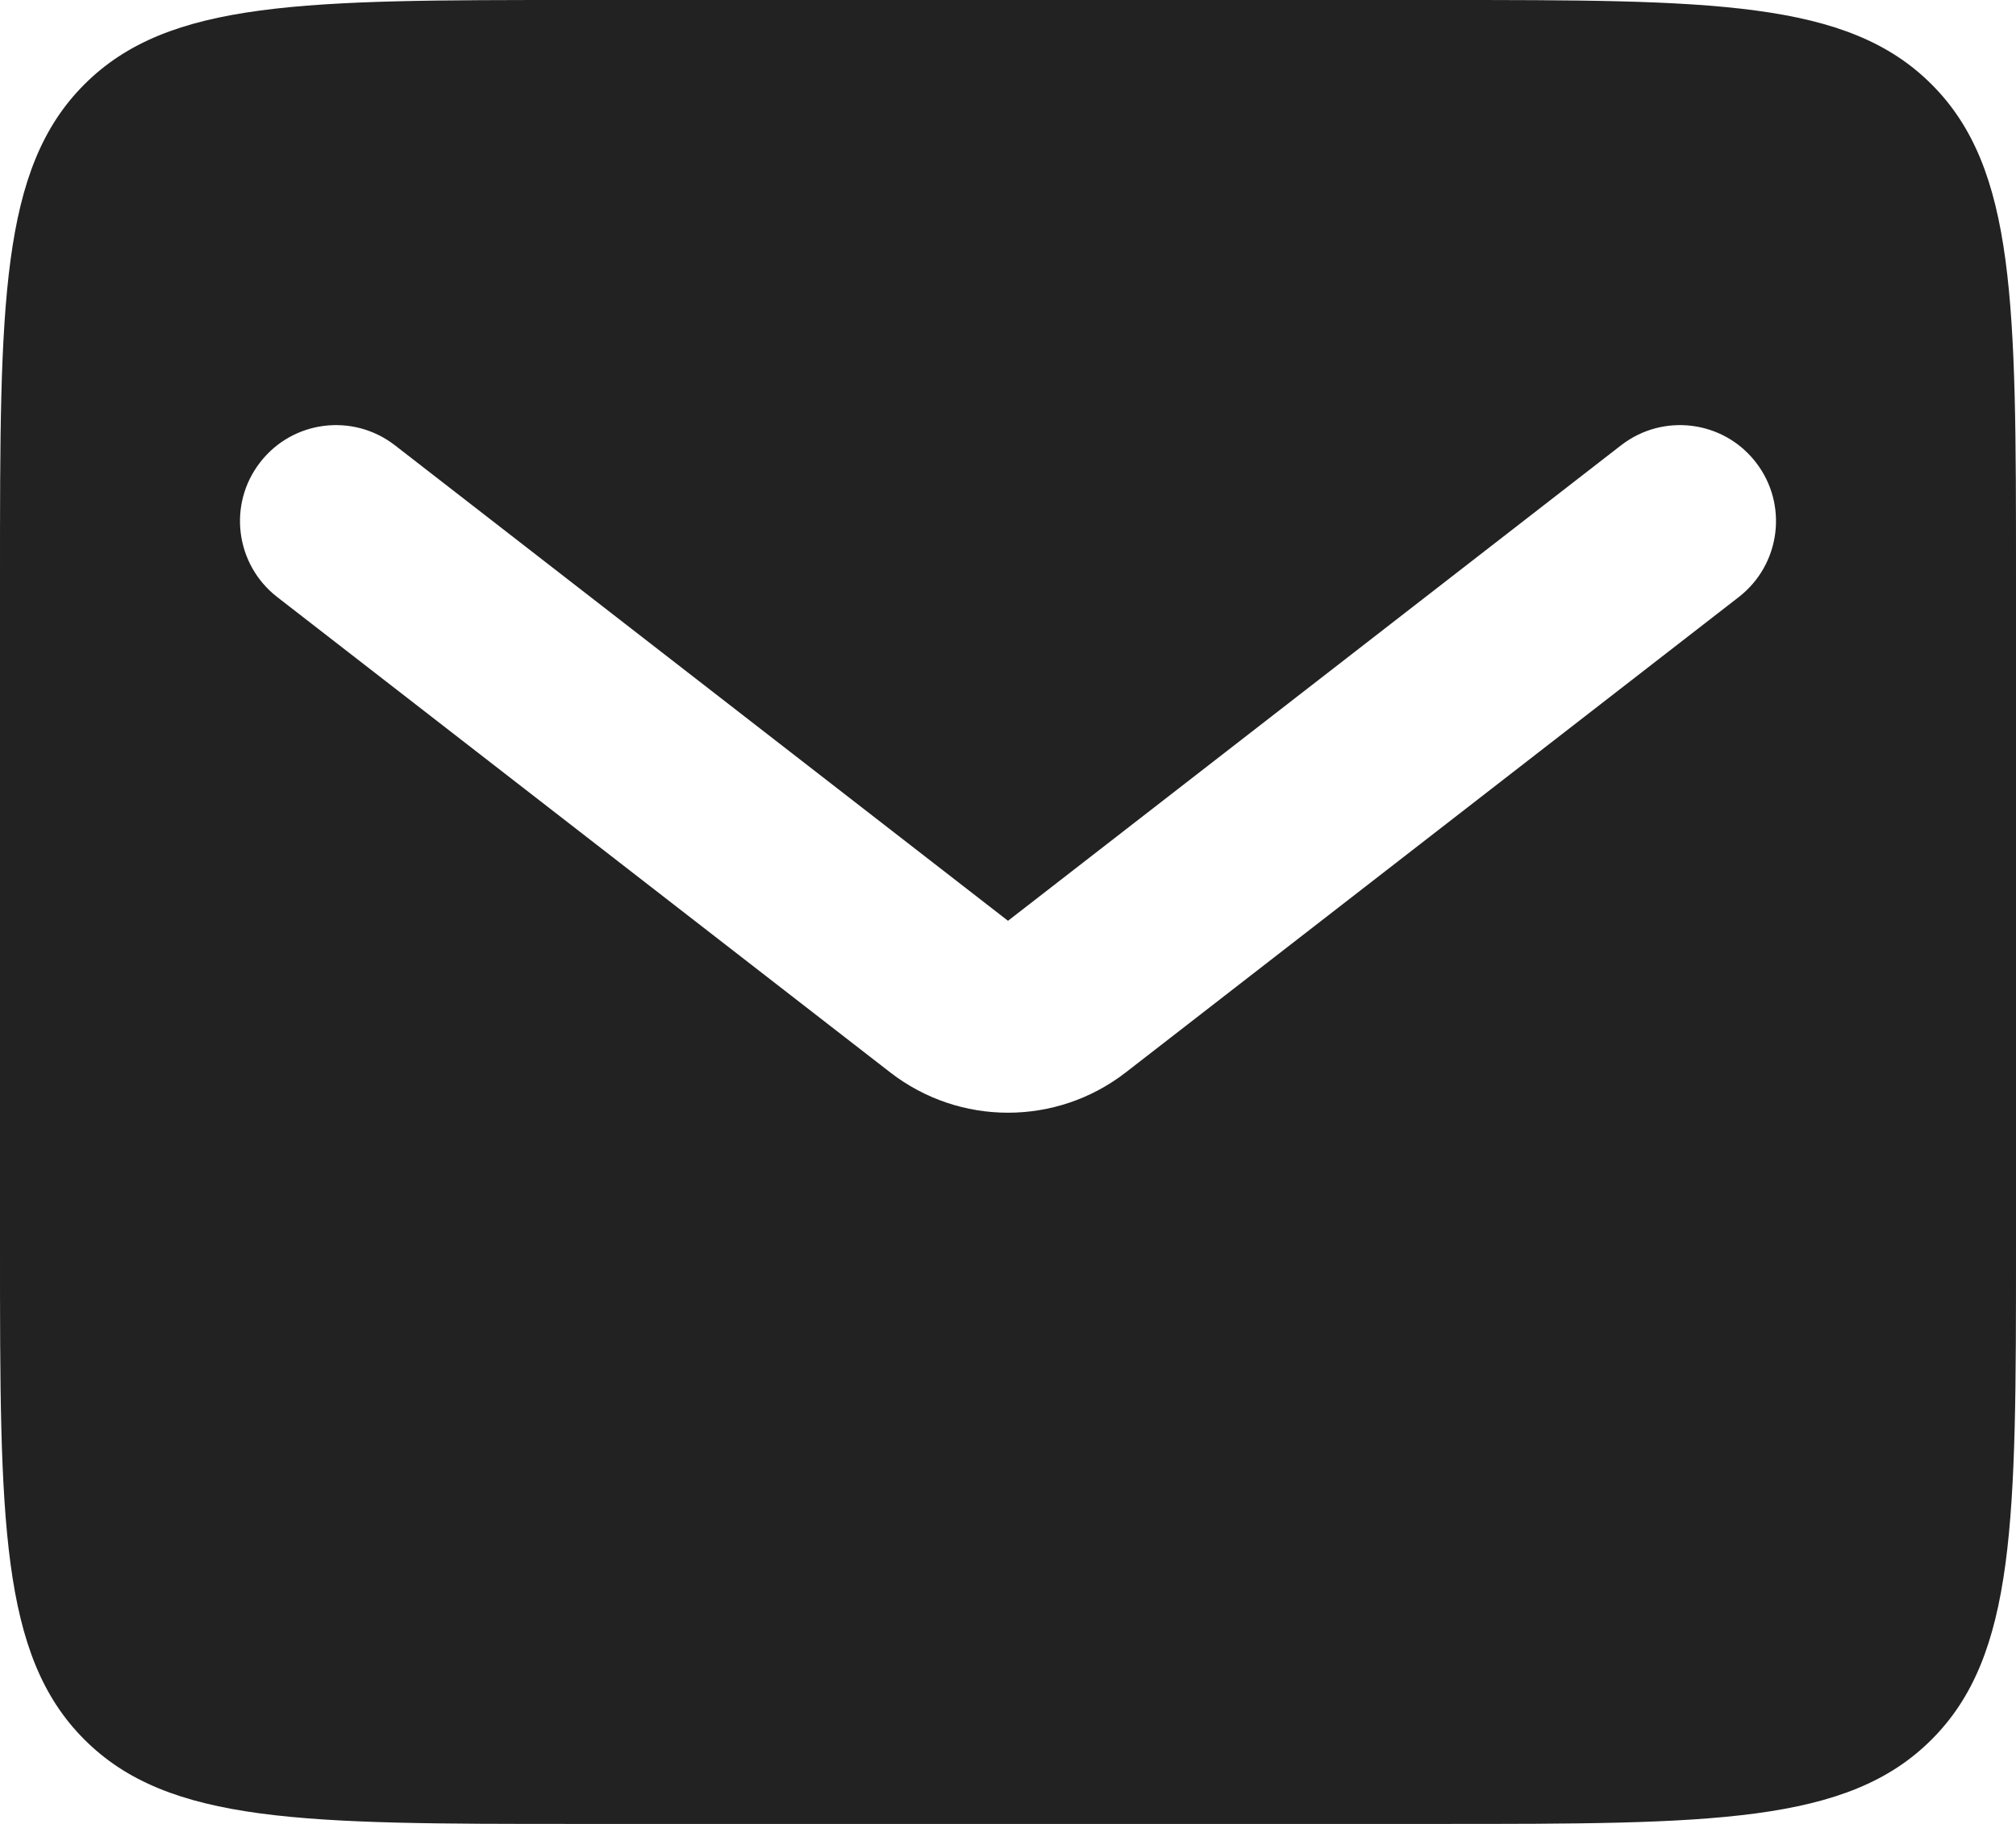 <?xml version="1.0" encoding="UTF-8" standalone="no"?><svg width='21' height='19' viewBox='0 0 21 19' fill='none' xmlns='http://www.w3.org/2000/svg'>
<path fill-rule='evenodd' clip-rule='evenodd' d='M0.879 0.879C0 1.757 0 3.172 0 6V13C0 15.828 0 17.243 0.879 18.121C1.757 19 3.172 19 6 19H15C17.828 19 19.243 19 20.121 18.121C21 17.243 21 15.828 21 13V6C21 3.172 21 1.757 20.121 0.879C19.243 0 17.828 0 15 0H6C3.172 0 1.757 0 0.879 0.879ZM4.113 4.638C3.676 4.3 3.048 4.379 2.71 4.816C2.371 5.252 2.451 5.88 2.887 6.219L9.274 11.172C9.996 11.731 11.004 11.731 11.726 11.172L18.113 6.219C18.549 5.88 18.629 5.252 18.29 4.816C17.952 4.379 17.324 4.3 16.887 4.638L10.5 9.592L4.113 4.638Z' fill='#222222'/>
</svg>

